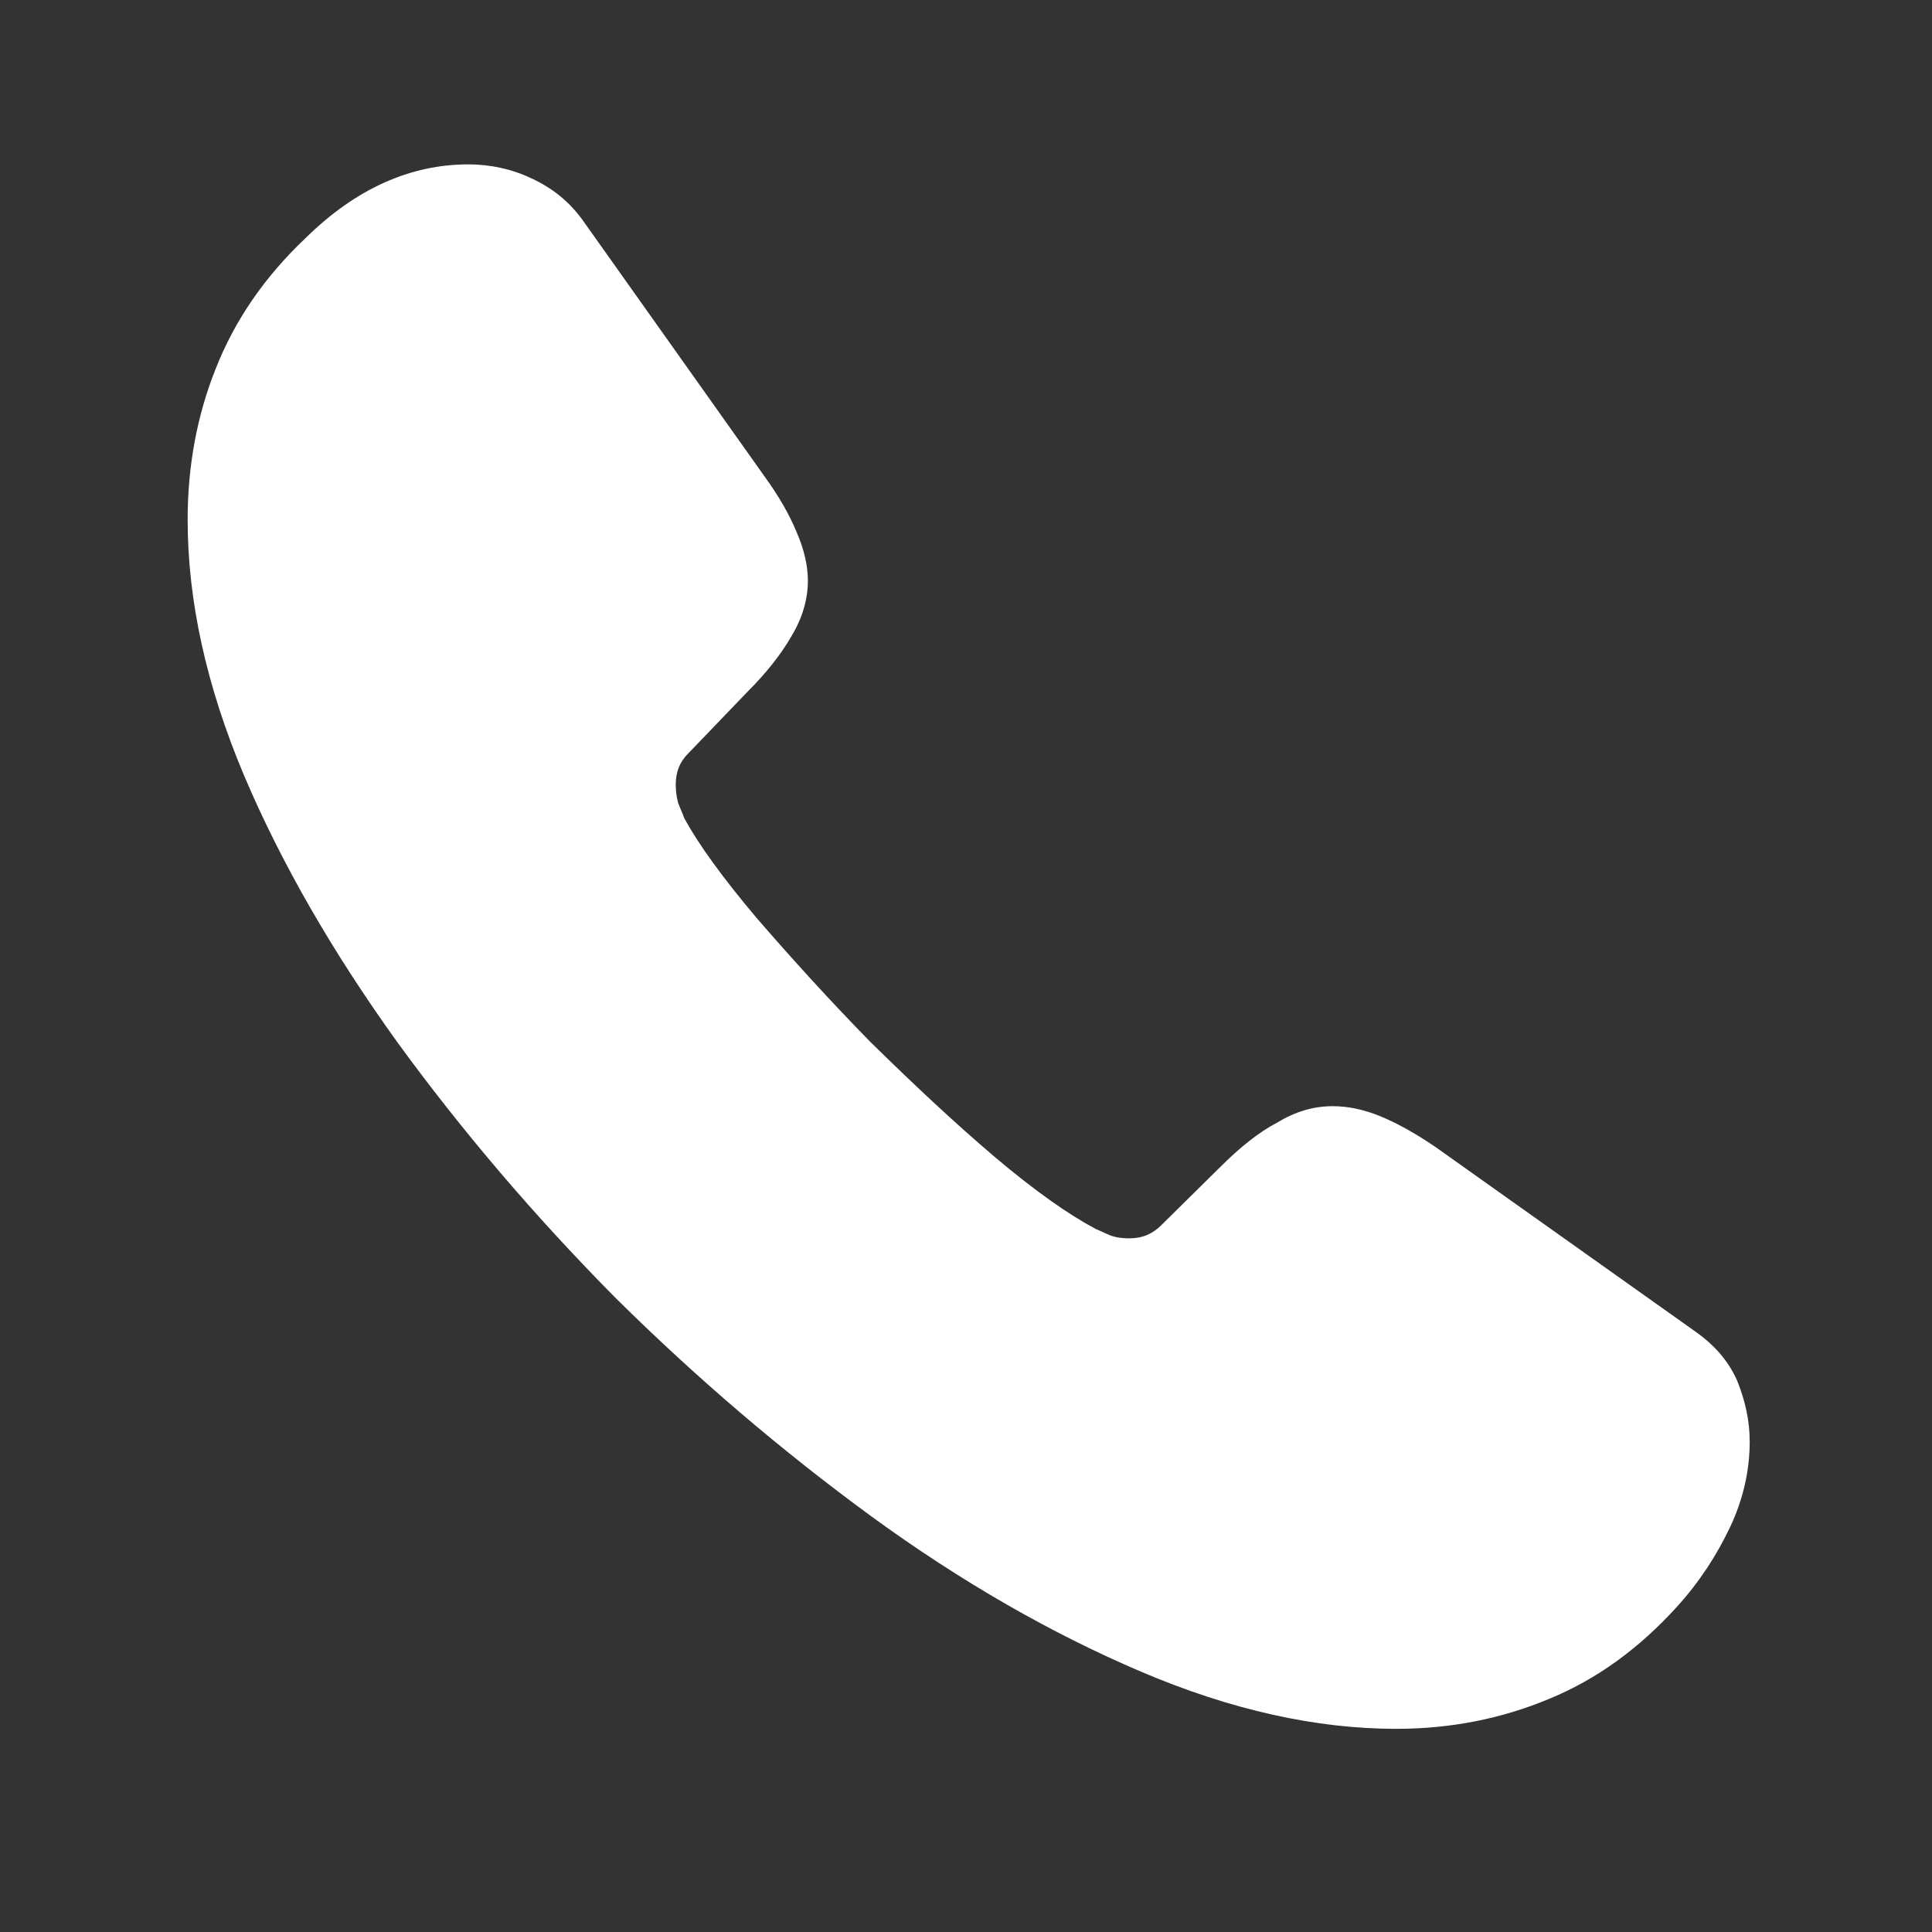 <svg width="25" height="25" viewBox="0 0 25 25" fill="none" xmlns="http://www.w3.org/2000/svg">
<rect x="0" y="0" width="25" height="25" fill="#333333" stroke="none"/>
<path d="M22.641 18.656C22.641 19.02 22.56 19.395 22.388 19.759C22.215 20.124 21.993 20.468 21.699 20.792C21.203 21.338 20.657 21.733 20.039 21.986C19.432 22.239 18.774 22.371 18.066 22.371C17.033 22.371 15.93 22.128 14.766 21.632C13.602 21.136 12.438 20.468 11.284 19.628C10.12 18.777 9.017 17.836 7.964 16.794C6.922 15.741 5.98 14.638 5.14 13.484C4.31 12.33 3.642 11.176 3.157 10.032C2.671 8.878 2.428 7.775 2.428 6.723C2.428 6.034 2.549 5.376 2.792 4.769C3.035 4.152 3.42 3.585 3.956 3.079C4.604 2.441 5.312 2.127 6.061 2.127C6.345 2.127 6.628 2.188 6.881 2.31C7.144 2.431 7.377 2.613 7.559 2.876L9.908 6.186C10.09 6.439 10.221 6.672 10.312 6.895C10.404 7.107 10.454 7.32 10.454 7.512C10.454 7.755 10.383 7.998 10.242 8.231C10.11 8.463 9.918 8.706 9.675 8.949L8.906 9.749C8.794 9.86 8.744 9.992 8.744 10.154C8.744 10.235 8.754 10.306 8.774 10.387C8.804 10.468 8.835 10.528 8.855 10.589C9.037 10.923 9.351 11.358 9.796 11.885C10.252 12.411 10.738 12.947 11.264 13.484C11.81 14.02 12.337 14.516 12.873 14.972C13.4 15.417 13.835 15.721 14.179 15.903C14.23 15.923 14.29 15.954 14.361 15.984C14.442 16.014 14.523 16.024 14.614 16.024C14.786 16.024 14.918 15.964 15.029 15.852L15.798 15.093C16.052 14.84 16.294 14.648 16.527 14.526C16.76 14.385 16.993 14.314 17.246 14.314C17.438 14.314 17.641 14.354 17.863 14.445C18.086 14.537 18.319 14.668 18.572 14.84L21.922 17.219C22.185 17.401 22.367 17.613 22.479 17.866C22.58 18.119 22.641 18.373 22.641 18.656Z" fill="white"/>
</svg>
